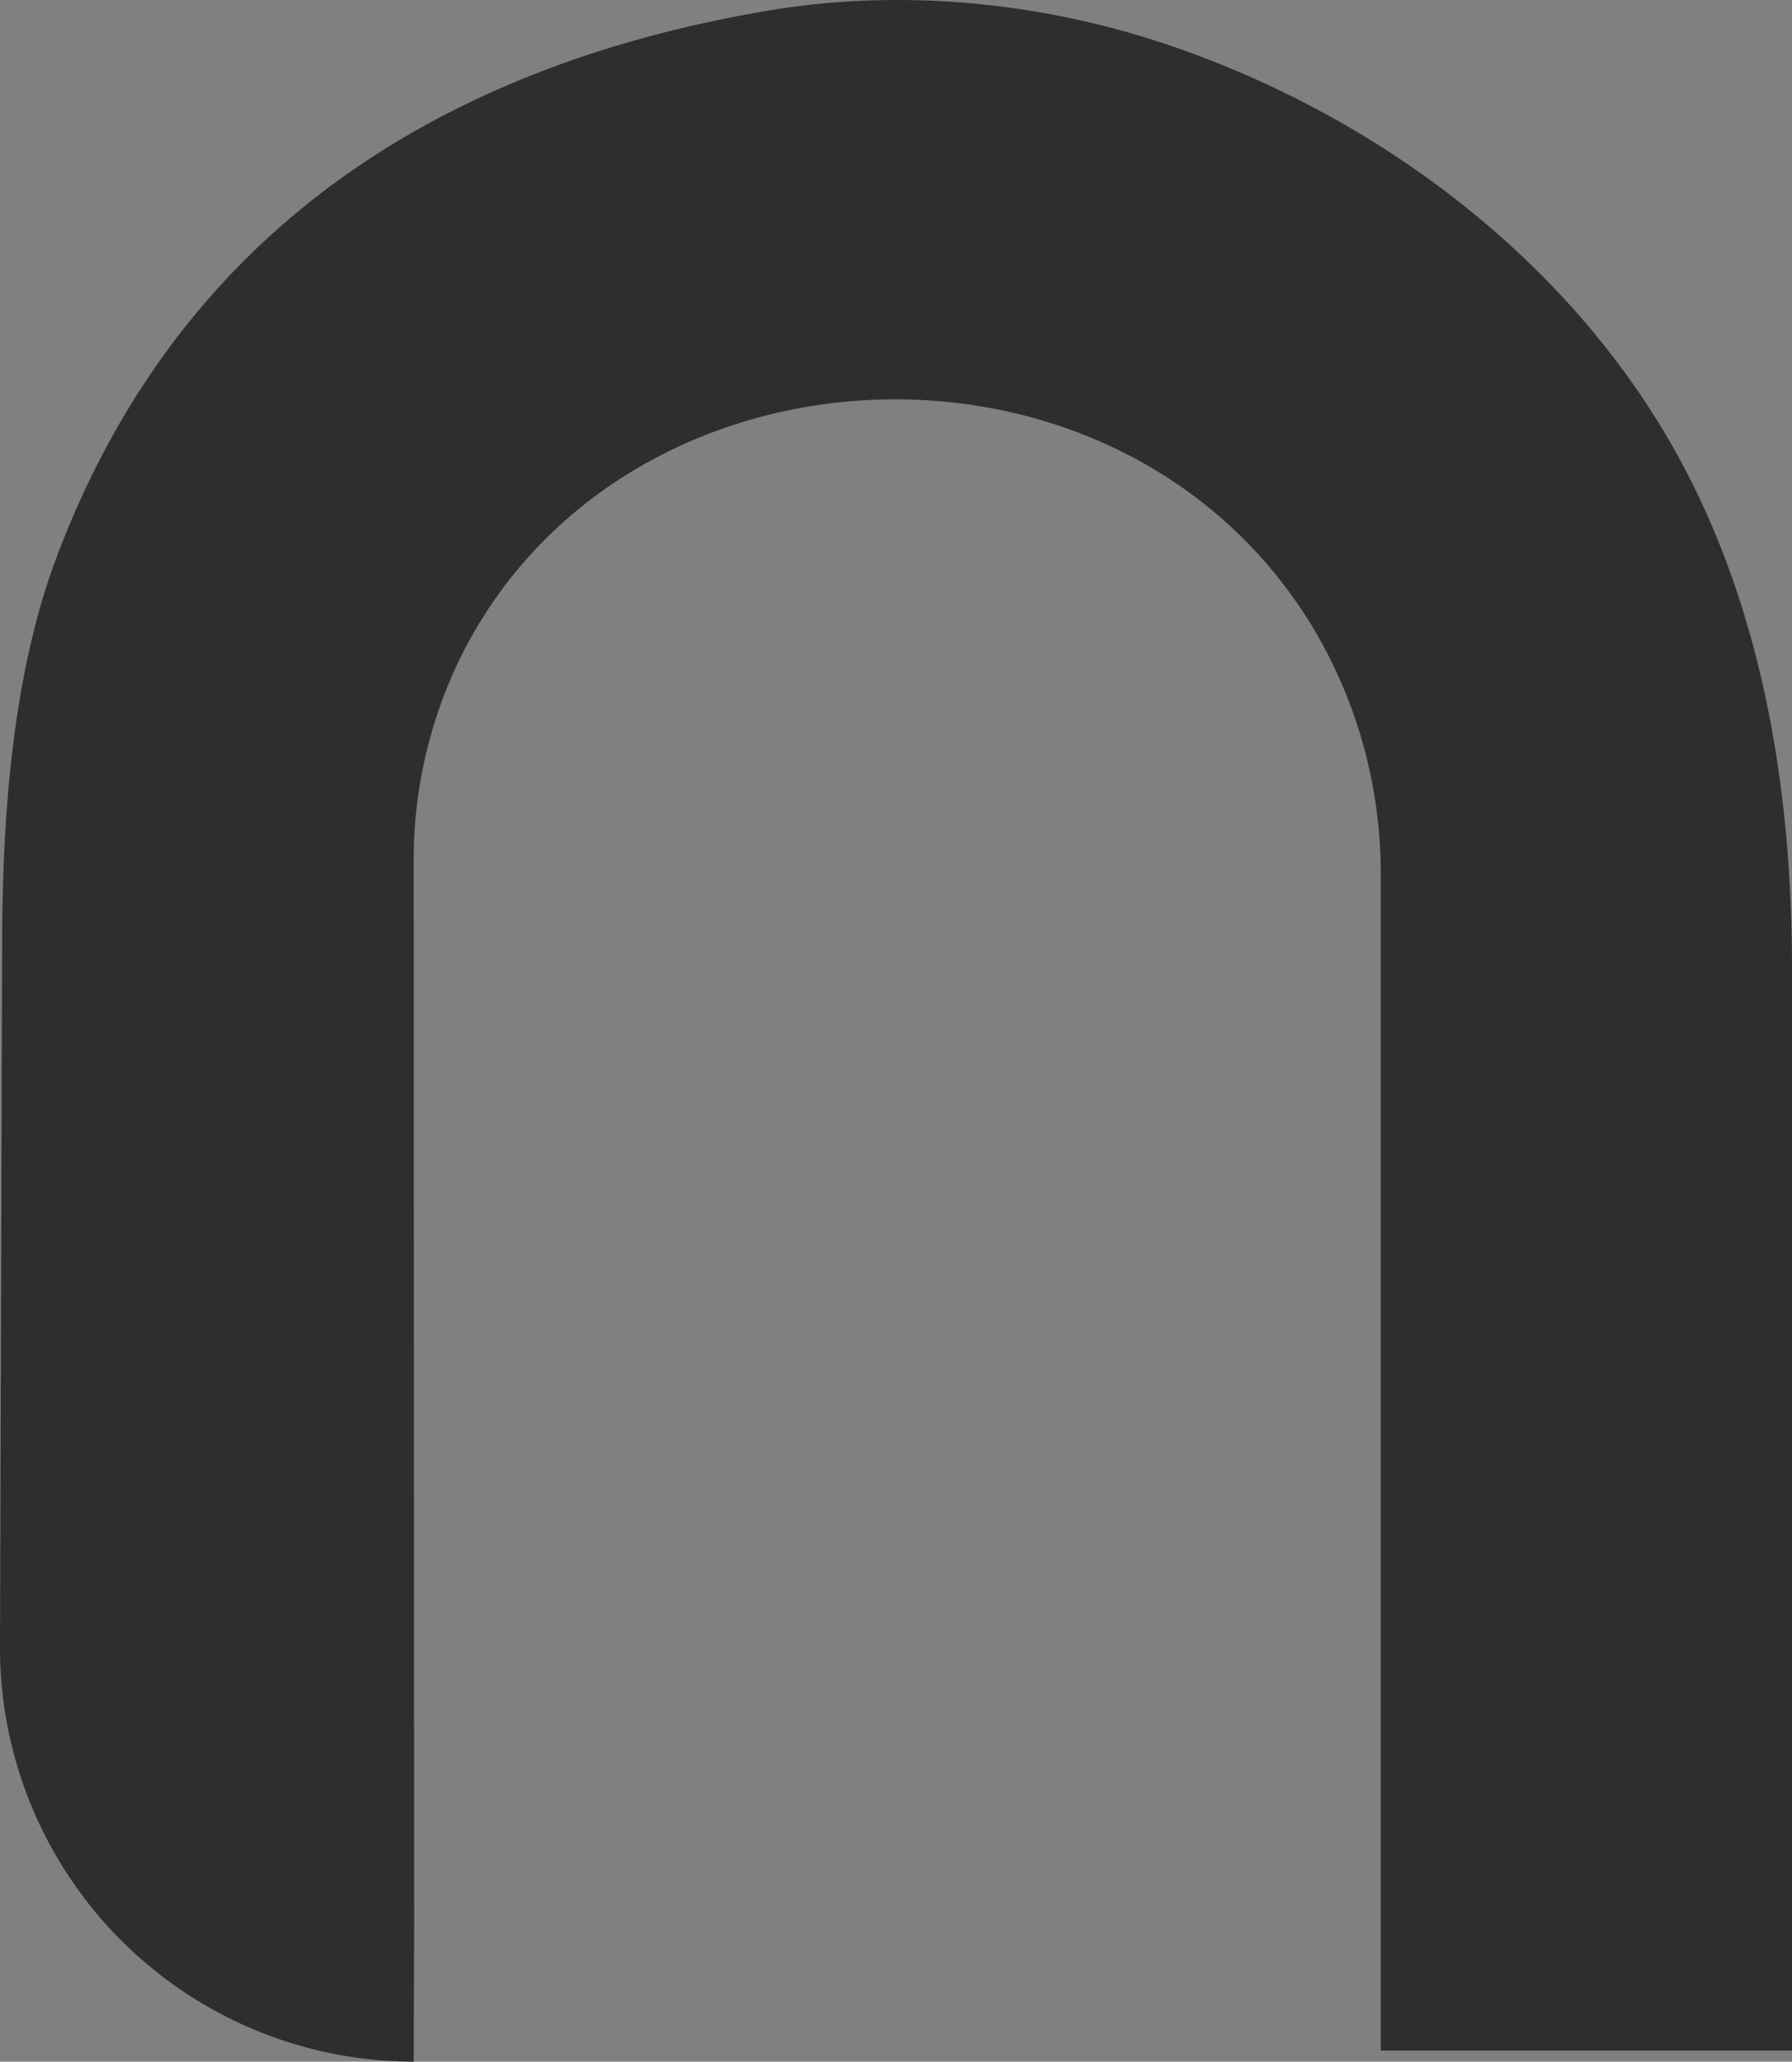 <svg id="Lager_1" data-name="Lager 1" xmlns="http://www.w3.org/2000/svg" viewBox="0 0 390.98 449.55"><rect x="0" y="0" width="390.98" height="449.55" fill="#808080" stroke="none"/><defs><style>.cls-1,.cls-2{fill:#2e2e2e;}.cls-1{stroke:#fff;stroke-miterlimit:10;stroke-width:72.75px;}</style></defs><title>logga</title><path class="cls-1" d="M1183.56,780.77" transform="translate(-568.16 -386.72)"/><path class="cls-2" d="M658.42,836.27l.1-29.22-.1-232.35a100.35,100.35,0,0,1,10.78-45.77c36.07-70.44,143.68-74.69,185.54-5.17a104.4,104.4,0,0,1,14.67,53.9V833.85h89.73V598c0-42.38-7.54-85.29-30.31-121C905.35,440.09,867.34,412,825.05,397.2c-28.53-10-59.93-13.17-89.73-8.09-77.8,13.27-130.22,53.44-154.9,119.36-9.5,25.36-11.71,56-11.79,83.12l-.47,154.14A90.27,90.27,0,0,0,658.42,836.27Z" transform="translate(-568.16 -386.72)"/></svg>